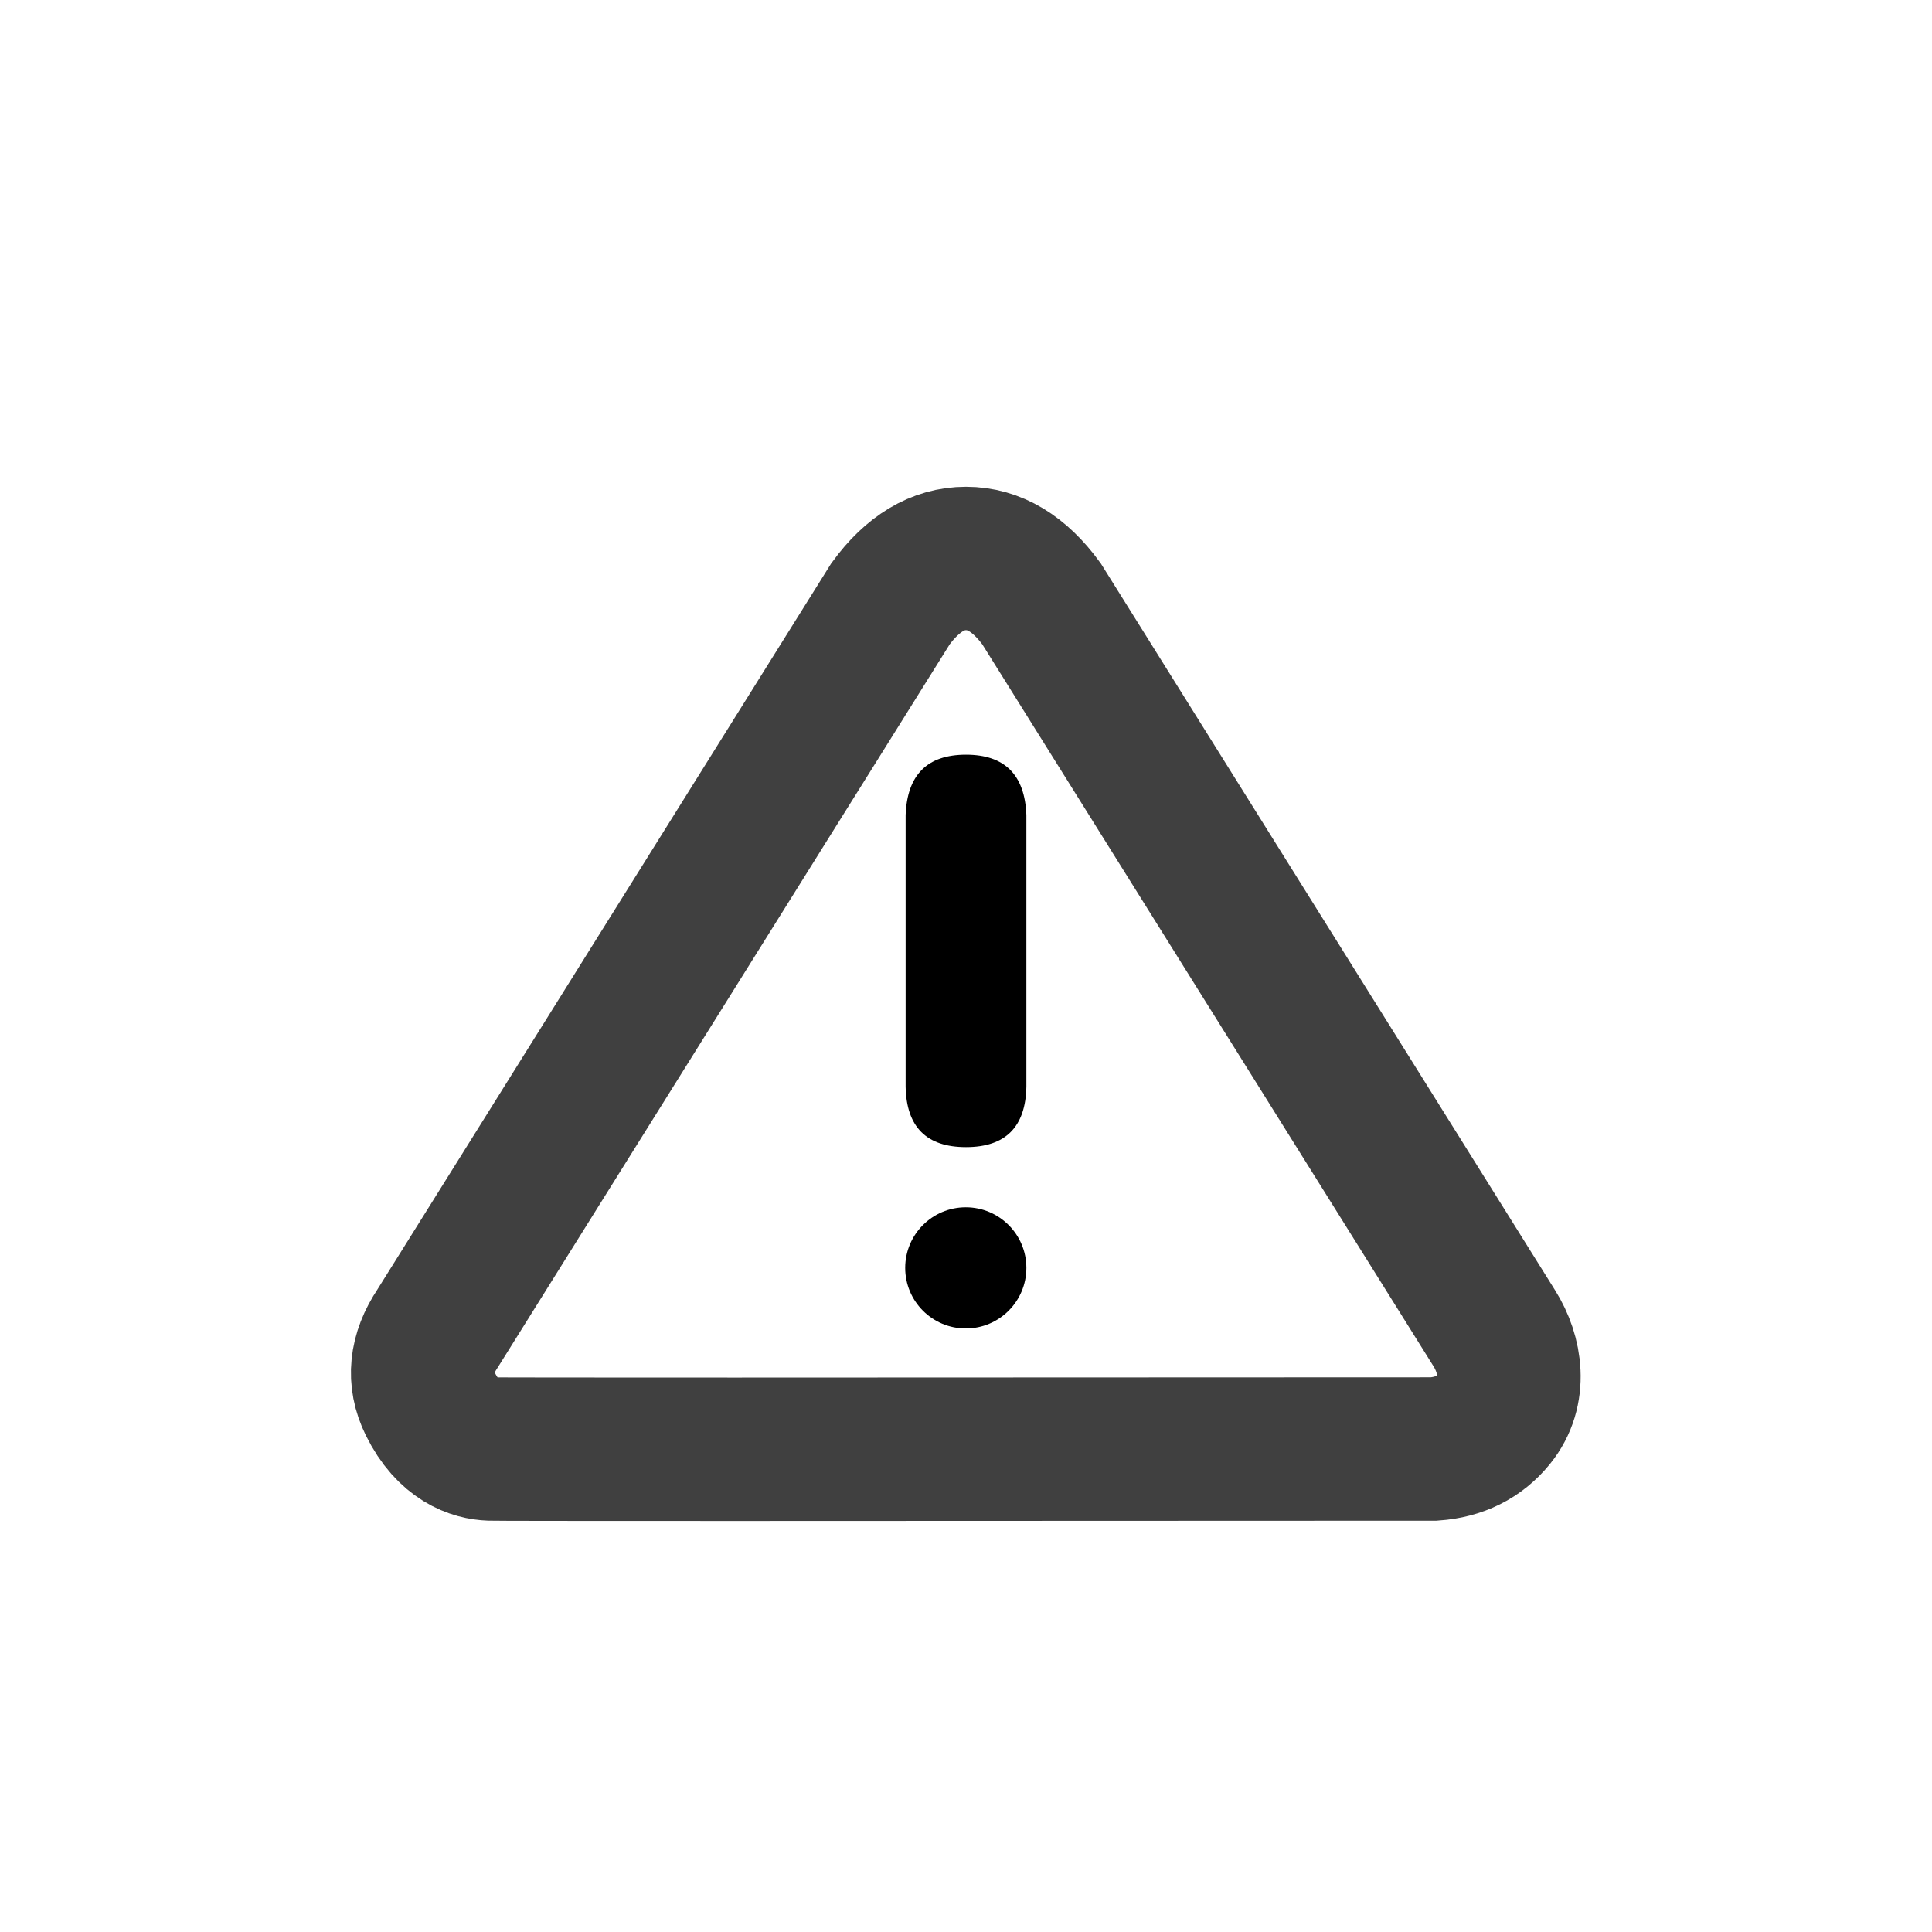 <?xml version="1.0" encoding="UTF-8" standalone="no"?><svg xmlns="http://www.w3.org/2000/svg" xmlns:xlink="http://www.w3.org/1999/xlink" style="isolation:isolate" viewBox="0 0 512 512" width="512pt" height="512pt"><defs><clipPath id="_clipPath_03EyH3qUlbbtre5cYz7w3PcE0GUEmG7w"><rect width="512" height="512"/></clipPath></defs><g clip-path="url(#_clipPath_03EyH3qUlbbtre5cYz7w3PcE0GUEmG7w)"><!--<mask id="_mask_Fxfn2WNGXxsASHDi35CdqQ3IfAk5fdqc"><path d=" M 116 352 Q 109.172 362.203 114 372 C 118.828 381.797 125.656 383.859 130 384 Q 134.344 384.141 380 384 Q 390.094 383.281 396 376 C 401.906 368.719 400.406 359 396 352 Q 391.594 345 276 160 Q 267.219 148 256 148 Q 244.781 148 236 160 L 116 352 Z " fill="none" stroke="none"/></mask>--><path d=" M 116 352 Q 109.172 362.203 114 372 C 118.828 381.797 125.656 383.859 130 384 Q 134.344 384.141 380 384 Q 390.094 383.281 396 376 C 401.906 368.719 400.406 359 396 352 Q 391.594 345 276 160 Q 267.219 148 256 148 Q 244.781 148 236 160 L 116 352 Z " fill="none"/><path d=" M 116 352 Q 109.172 362.203 114 372 C 118.828 381.797 125.656 383.859 130 384 Q 134.344 384.141 380 384 Q 390.094 383.281 396 376 C 401.906 368.719 400.406 359 396 352 Q 391.594 345 276 160 Q 267.219 148 256 148 Q 244.781 148 236 160 L 116 352 Z " fill="none" mask="url(#_mask_Fxfn2WNGXxsASHDi35CdqQ3IfAk5fdqc)" vector-effect="non-scaling-stroke" stroke-width="38" stroke="rgb(64,64,64)" stroke-linejoin="miter" stroke-linecap="square" stroke-miterlimit="3"/><circle vector-effect="non-scaling-stroke" cx="255.944" cy="336" r="16.056" fill="rgb(0,0,0)"/><path d=" M 240 288 Q 240.313 304 256 304 Q 271.688 304 272 288 L 272 216 Q 271.391 200 256 200 Q 240.609 200 240 216 L 240 288 Z " fill="rgb(0,0,0)"/></g></svg>